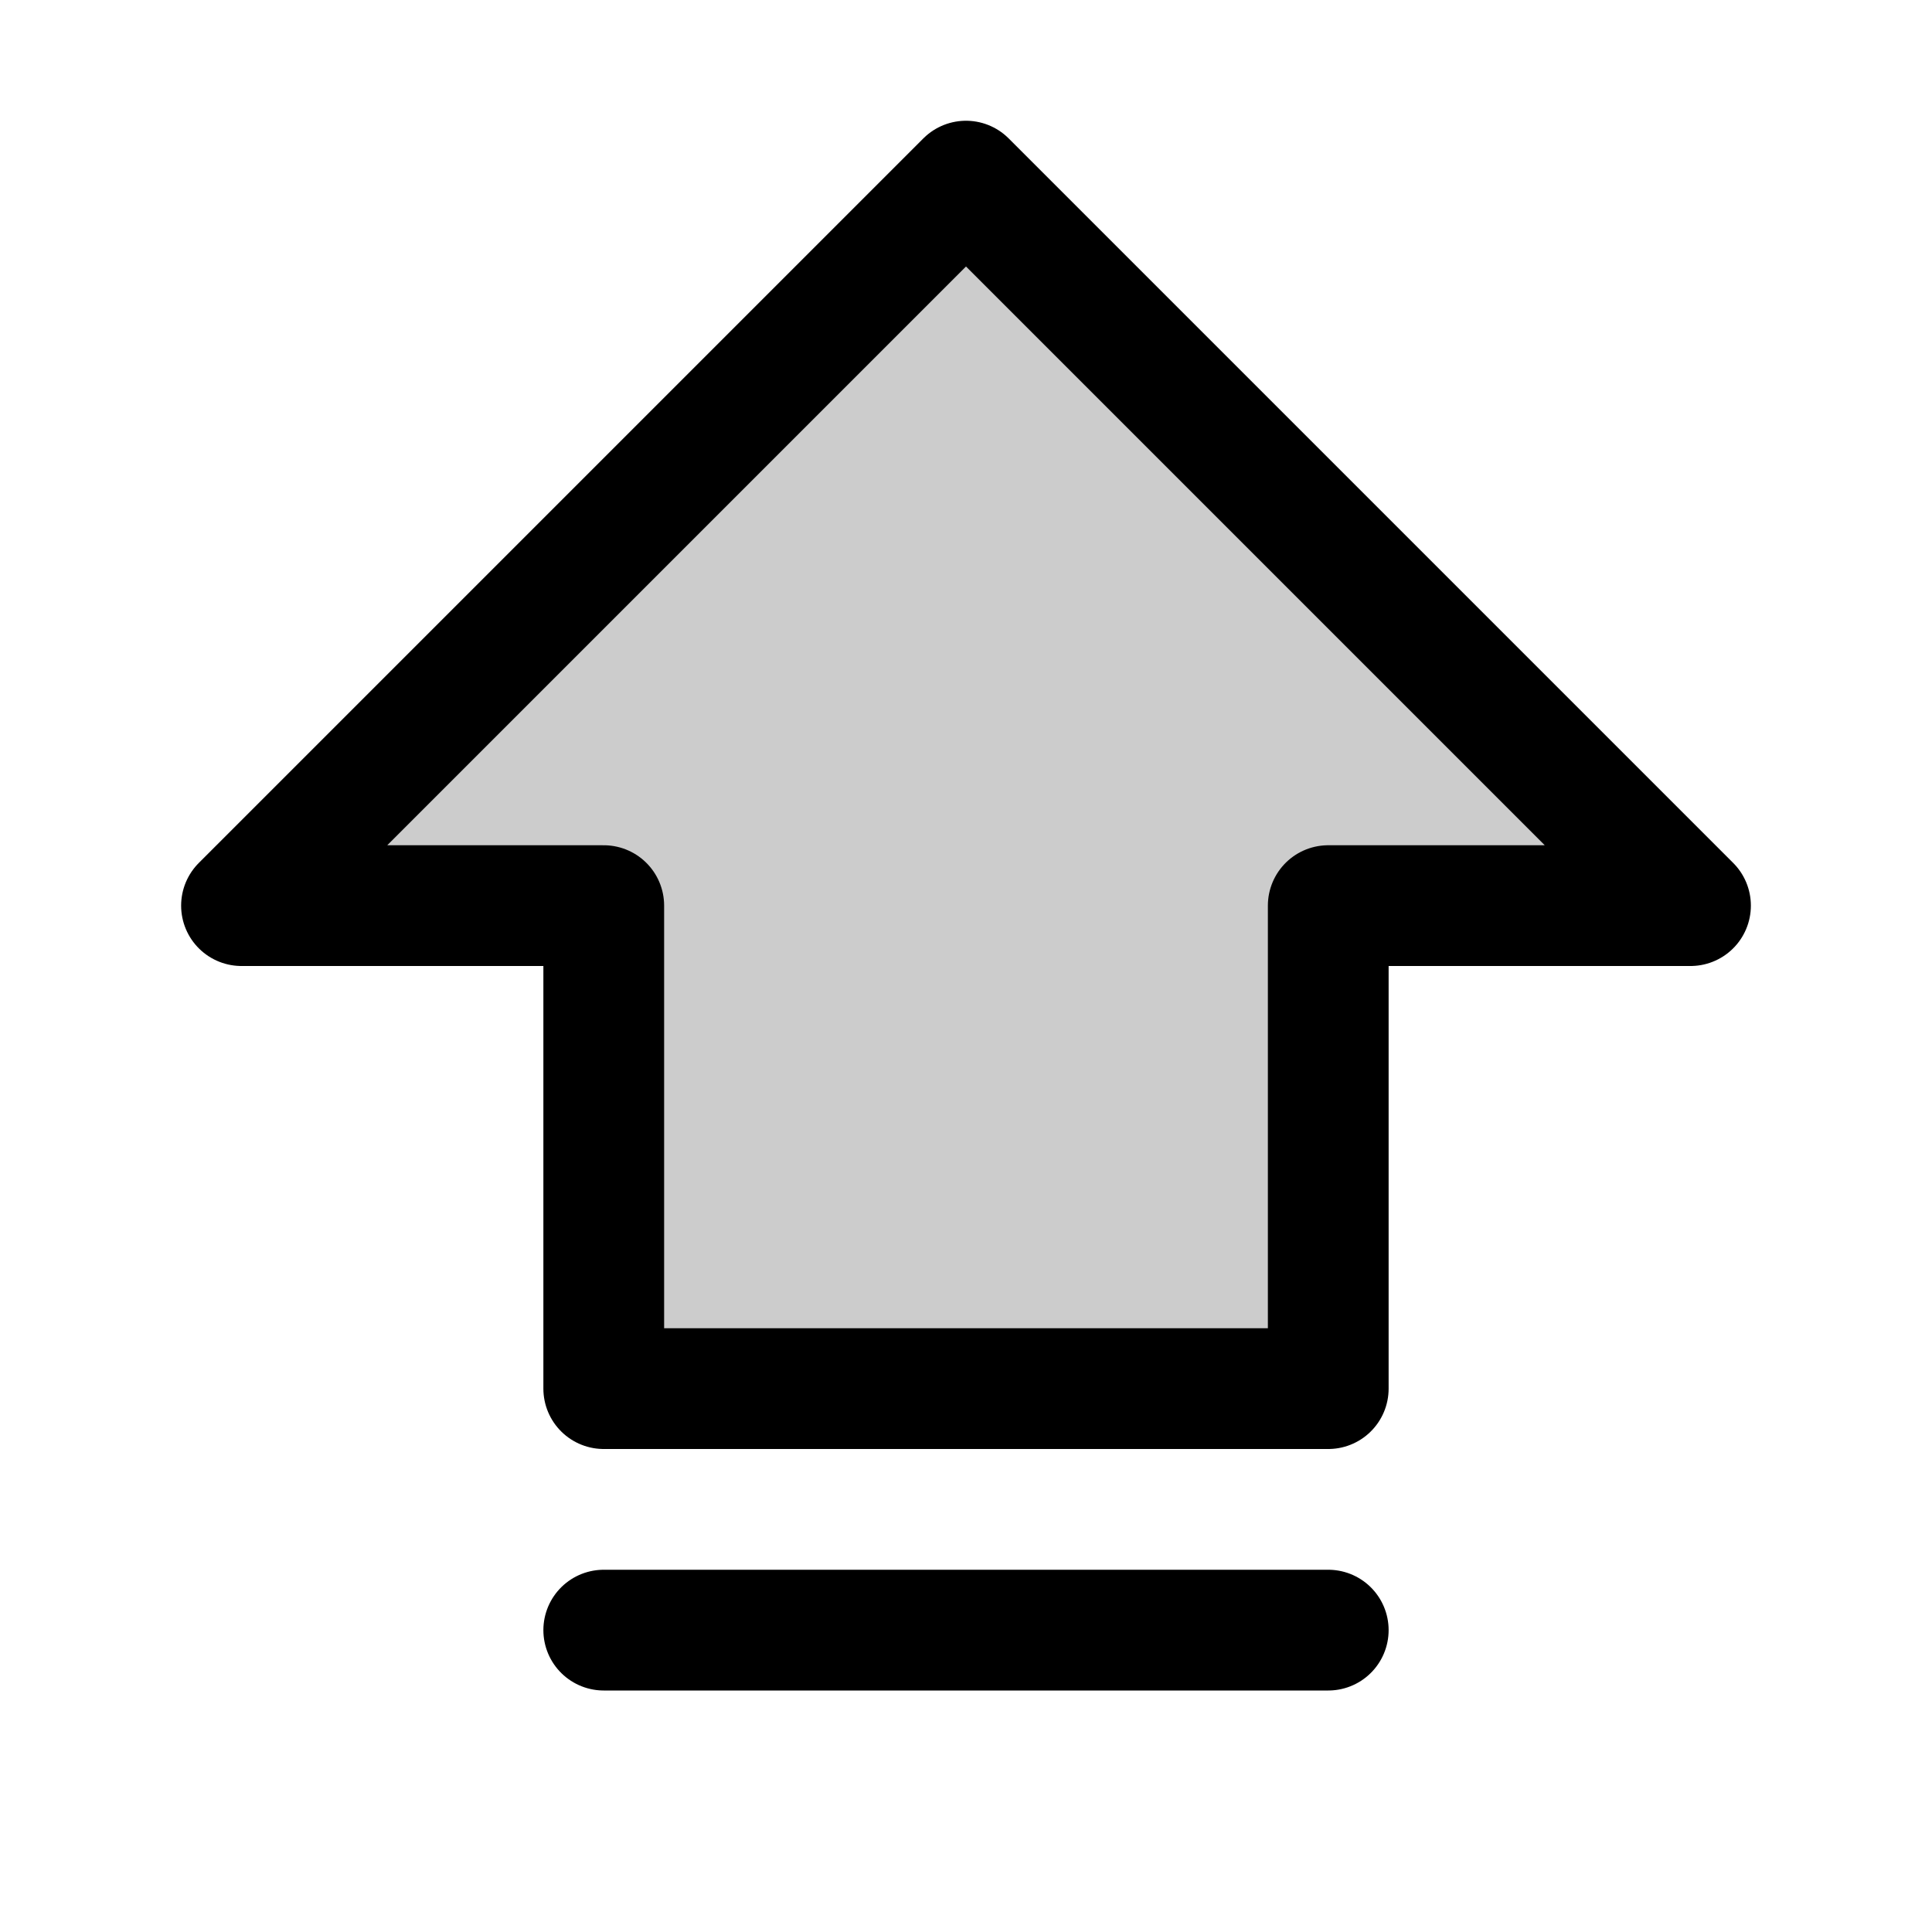 <svg xmlns="http://www.w3.org/2000/svg" viewBox="0 0 256 256"><path fill="none" d="M0 0h256v256H0z"/><path d="m32 120 96-96 96 96h-48v64H80v-64H32z" opacity=".2"/><path fill="none" stroke="currentColor" stroke-linecap="round" stroke-linejoin="round" stroke-width="16" d="m32 120 96-96 96 96h-48v64H80v-64H32zM176 216H80"/></svg>